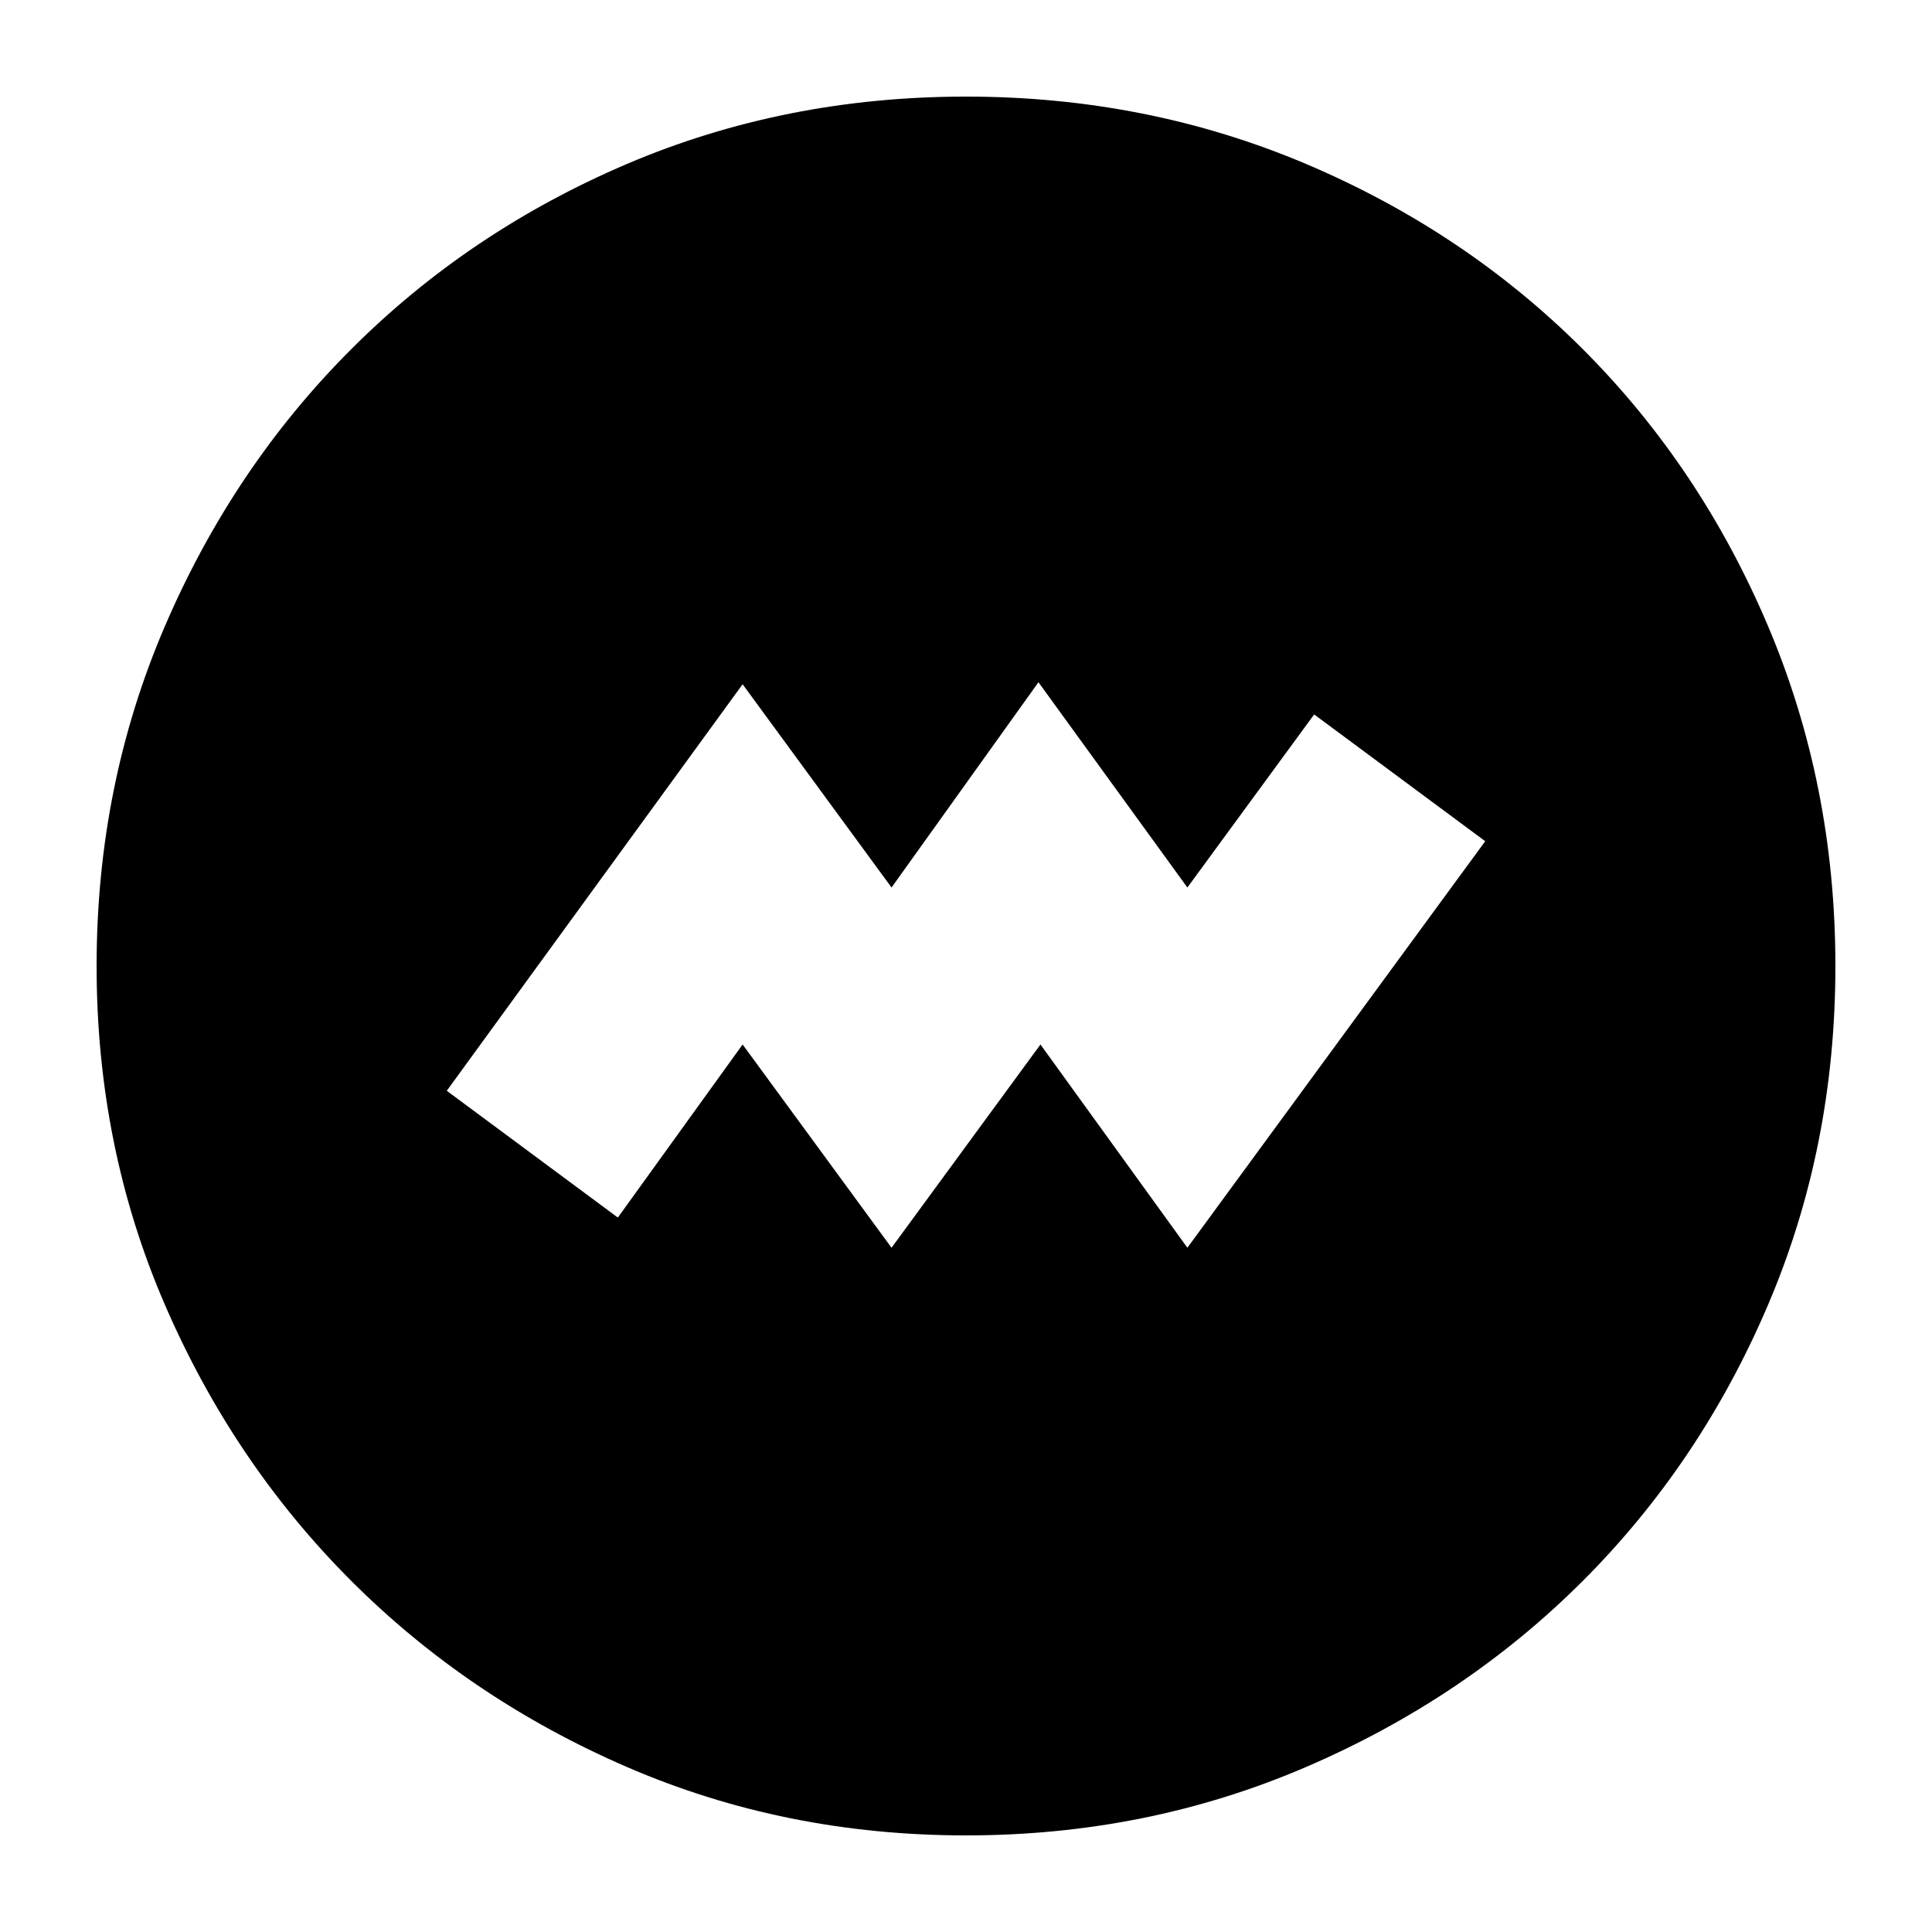 <svg xmlns="http://www.w3.org/2000/svg" height="24" width="24"><path d="m11.075 15.5 1.85-2.525L14.75 15.5l3.7-5.05-2.125-1.575-1.575 2.15-1.85-2.55-1.825 2.55L9.225 8.5 5.55 13.55l2.125 1.575 1.55-2.15ZM12 22.8q-2.25 0-4.213-.85-1.962-.85-3.424-2.312Q2.9 18.175 2.05 16.212 1.2 14.25 1.2 12t.85-4.225Q2.9 5.8 4.363 4.338q1.462-1.463 3.424-2.301Q9.75 1.2 12 1.2t4.225.837q1.975.838 3.438 2.301 1.462 1.462 2.299 3.437Q22.8 9.75 22.8 12q0 2.25-.838 4.212-.837 1.963-2.299 3.426Q18.2 21.1 16.225 21.95q-1.975.85-4.225.85Z"/></svg>